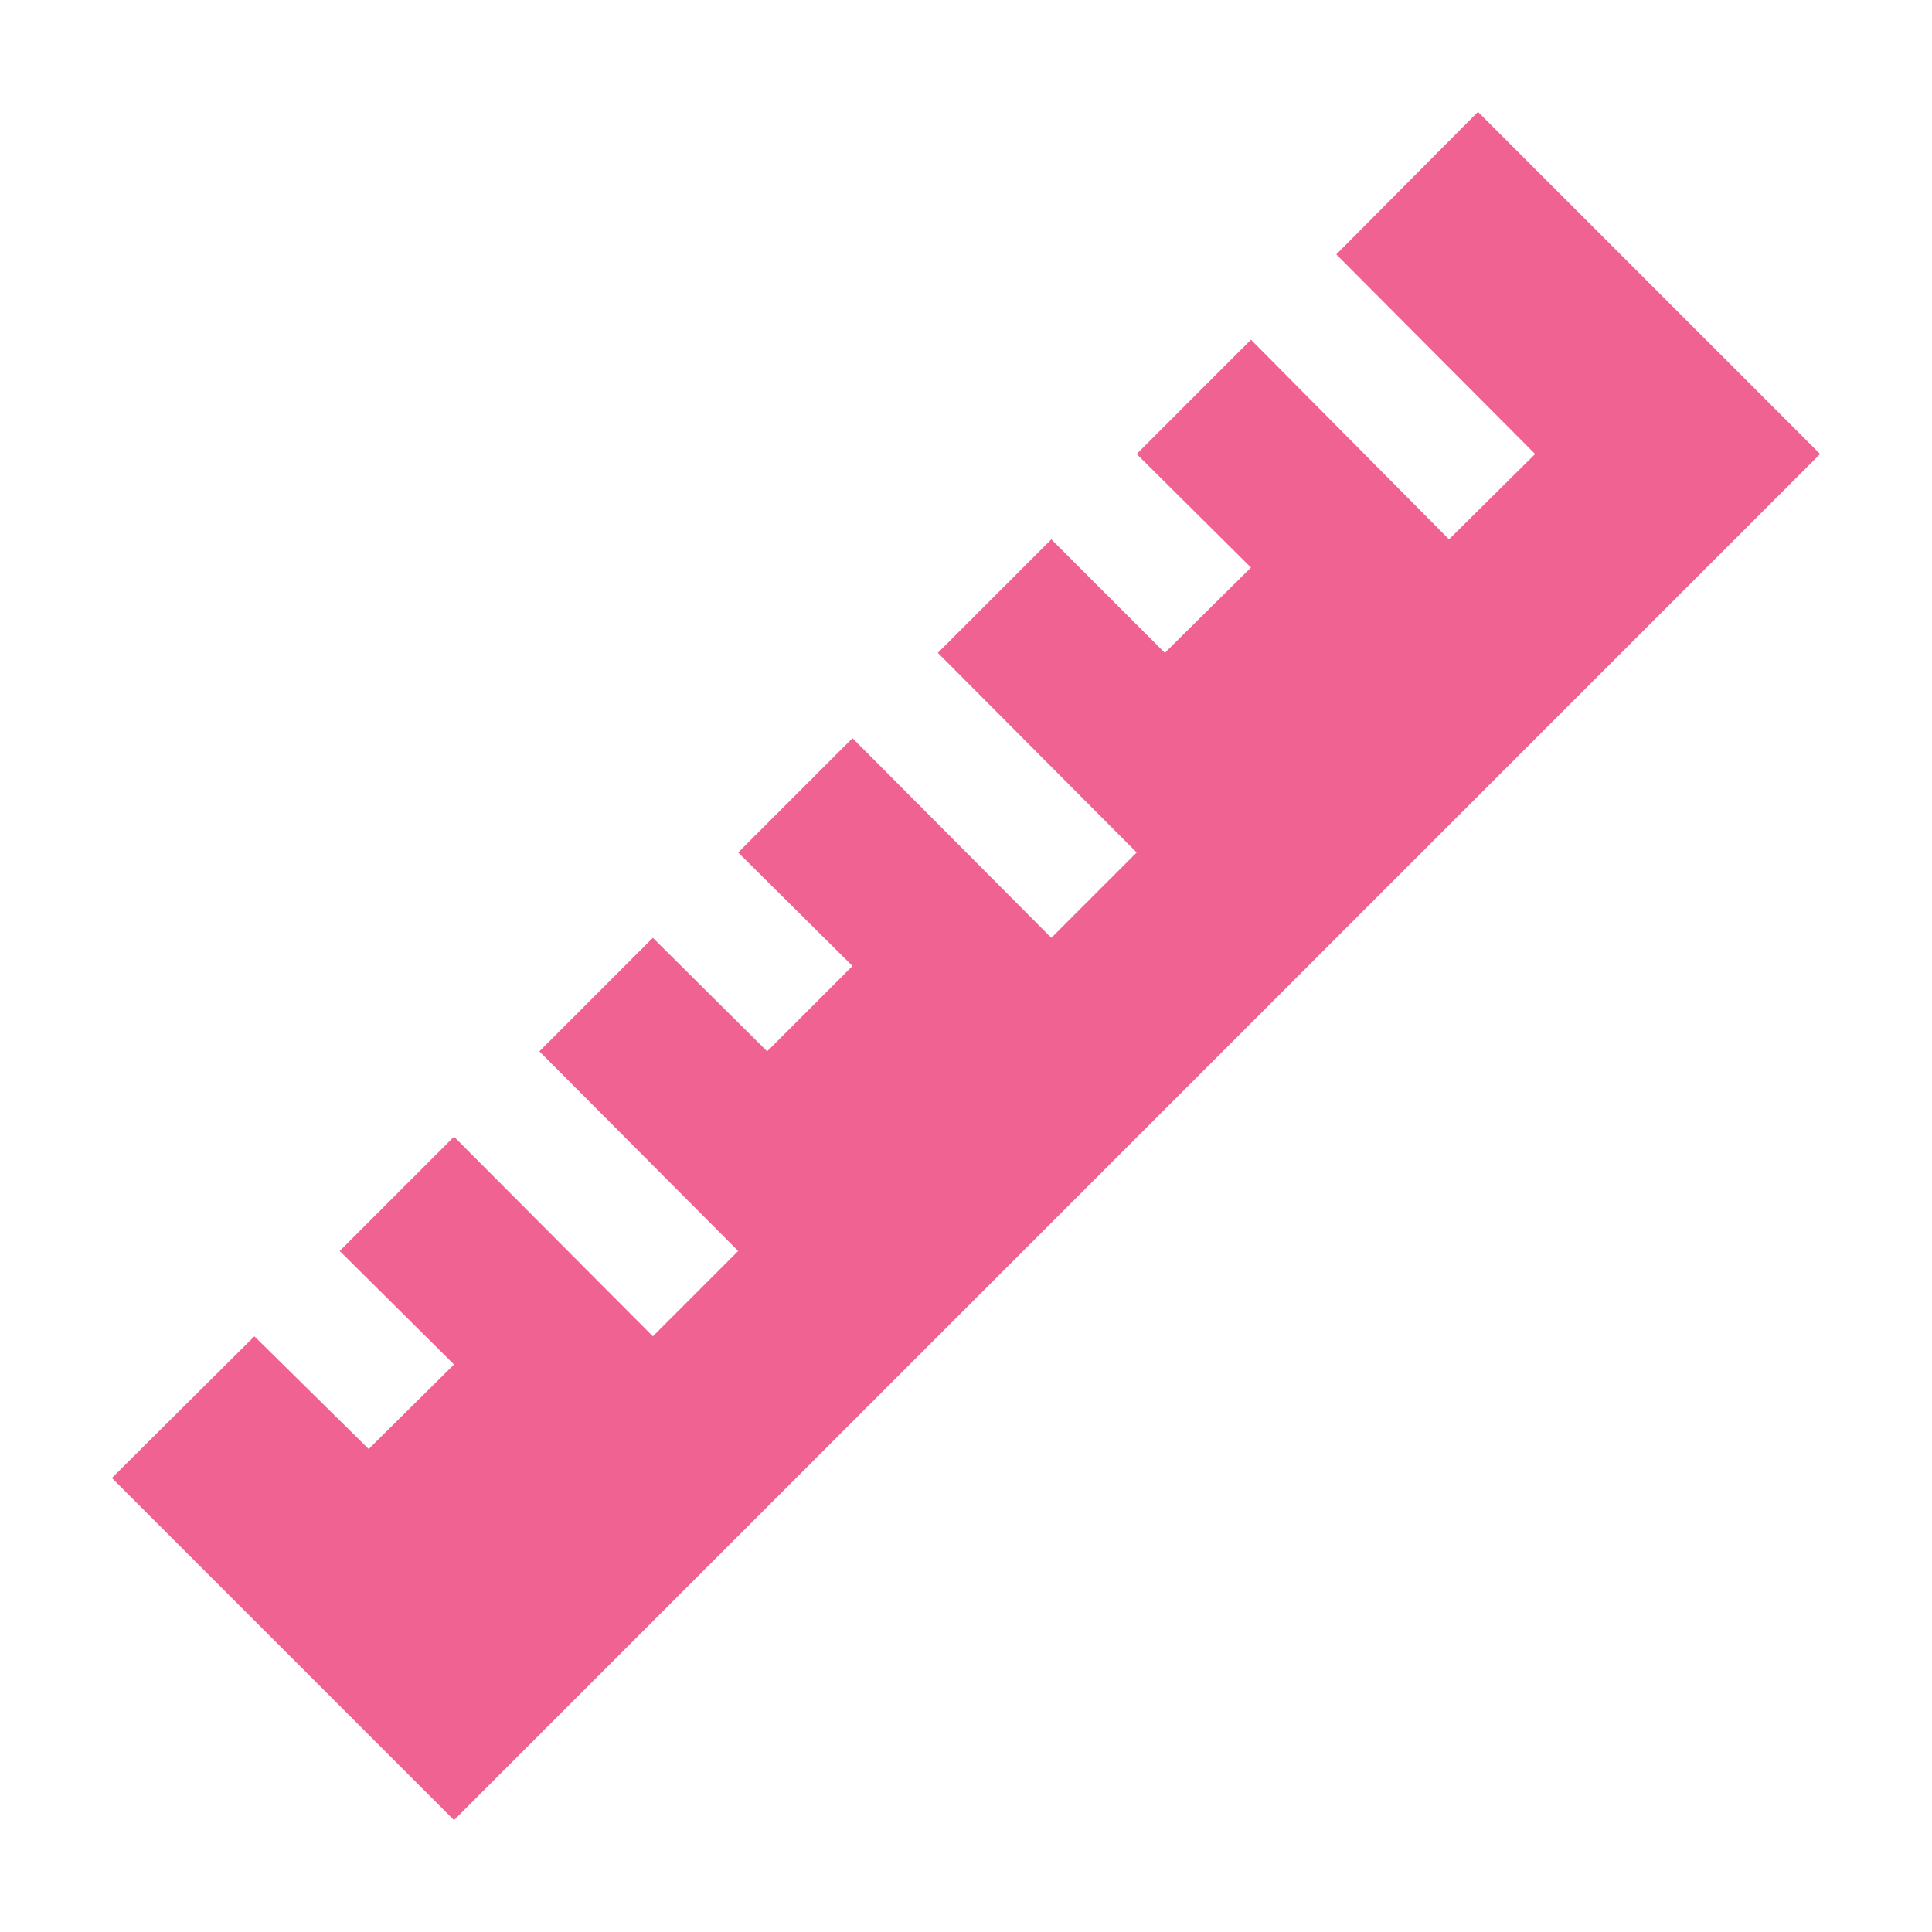 <svg xmlns="http://www.w3.org/2000/svg" width="16" height="16" fill="#F06292"  viewBox="0 0 24 24"><path d="m1.39 18.36 1.77-1.76L4.58 18l1.06-1.05-1.42-1.41 1.42-1.42 2.47 2.48 1.06-1.06-2.47-2.48 1.41-1.41 1.42 1.41L10.59 12l-1.42-1.41 1.42-1.42 2.47 2.48 1.06-1.06-2.47-2.48 1.41-1.41 1.41 1.41 1.07-1.06-1.42-1.41 1.42-1.42L18 6.7l1.07-1.06-2.47-2.48 1.76-1.77 4.25 4.25L5.64 22.61z"/></svg>